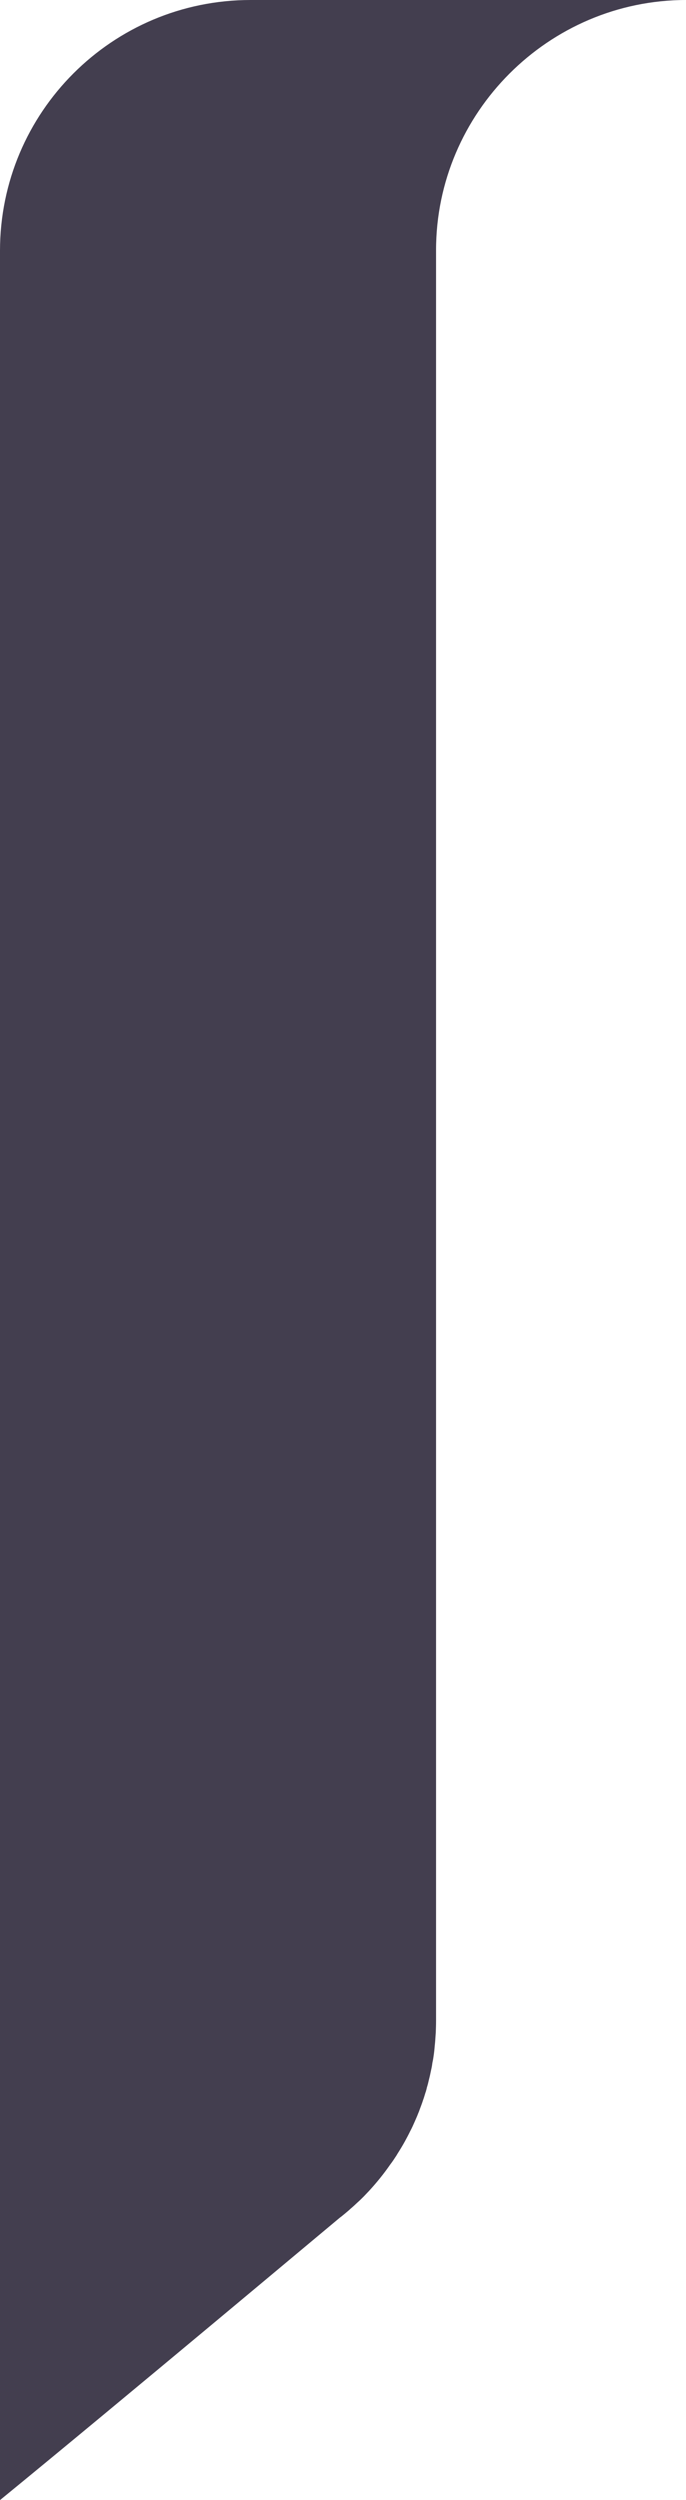 <?xml version="1.0" encoding="UTF-8"?><svg id="Capa_2" xmlns="http://www.w3.org/2000/svg" viewBox="0 0 50.5 184.01"><defs><style>.cls-1{fill:#433e4f;}</style></defs><g id="Capa_1-2"><path class="cls-1" d="m50.5,0c-10.12.01-18.4,8.3-18.4,18.42v130.31c0,.29-.01.58-.02.87-.01.14-.02.28-.03.42-.01.2-.03.4-.05.59-.02.26-.05.52-.09.78-.02.15-.05.3-.08.44,0,.02-.01.05-.01.07-.02.16-.05.32-.09.48,0,.02-.01.03-.01.05-.04.2-.08.39-.13.58-.05.22-.1.43-.17.65-.01.08-.04.16-.06.24-.01.04-.02.08-.04.12-.06.19-.11.38-.18.56-.07.23-.16.45-.24.67-.01.02-.01.04-.02.06-.02.04-.03.09-.05.13-.02.04-.03.08-.05.12-.07.19-.16.38-.24.57-.11.25-.22.5-.35.74-.12.25-.25.49-.38.73-.17.31-.36.62-.55.92-.02.04-.05.08-.07.12-.15.23-.3.46-.47.68-.47.68-.99,1.32-1.55,1.93-.13.14-.26.27-.39.41-.15.15-.3.3-.46.44-.17.16-.34.32-.52.47-.06.06-.13.12-.19.17-.15.13-.31.26-.47.39-.04.03-.08.06-.12.09-.19.15-16.12,13.51-25.02,20.79V18.46C0,8.26,8.26,0,18.45,0h32.05Z"/></g></svg>